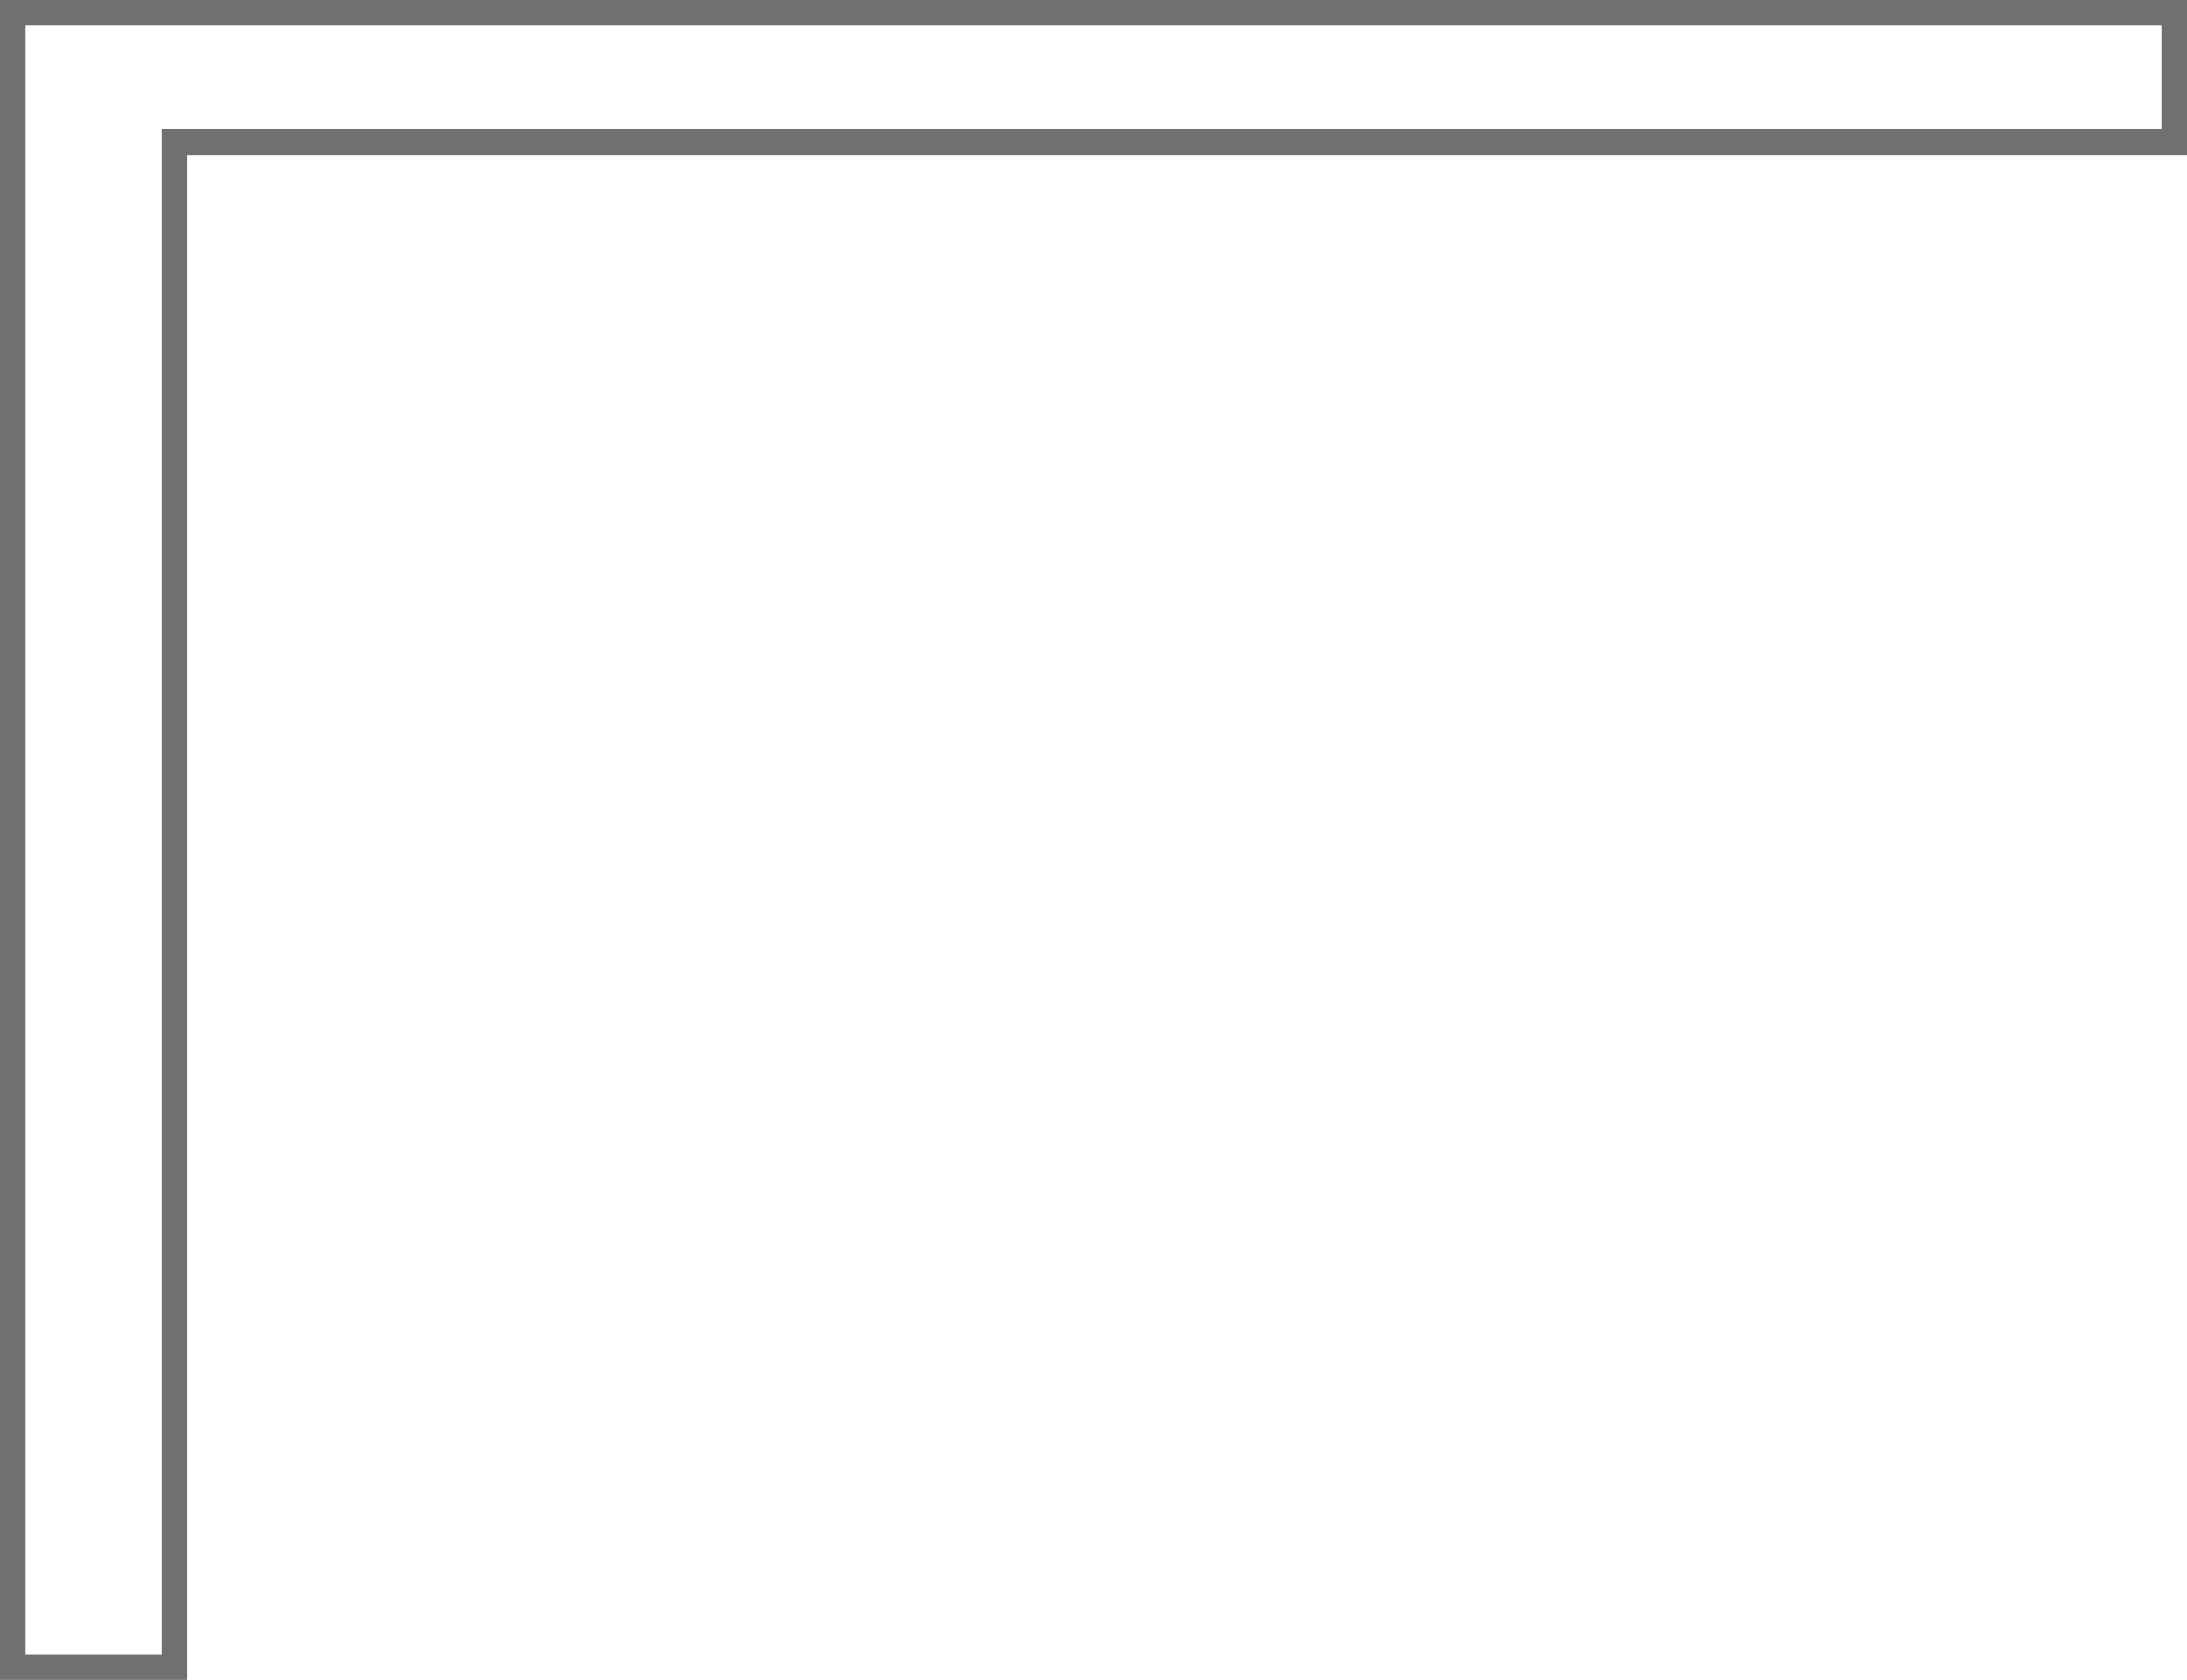 <svg xmlns="http://www.w3.org/2000/svg" width="85.399" height="65.615" viewBox="0 0 85.399 65.615">
  <path id="Path_2" data-name="Path 2" d="M867.141,868.825v64.615h6.314V873.876H951.54v-5.051Z" transform="translate(-866.641 -868.325)" fill="none" stroke="#707070" stroke-width="1"/>
</svg>
